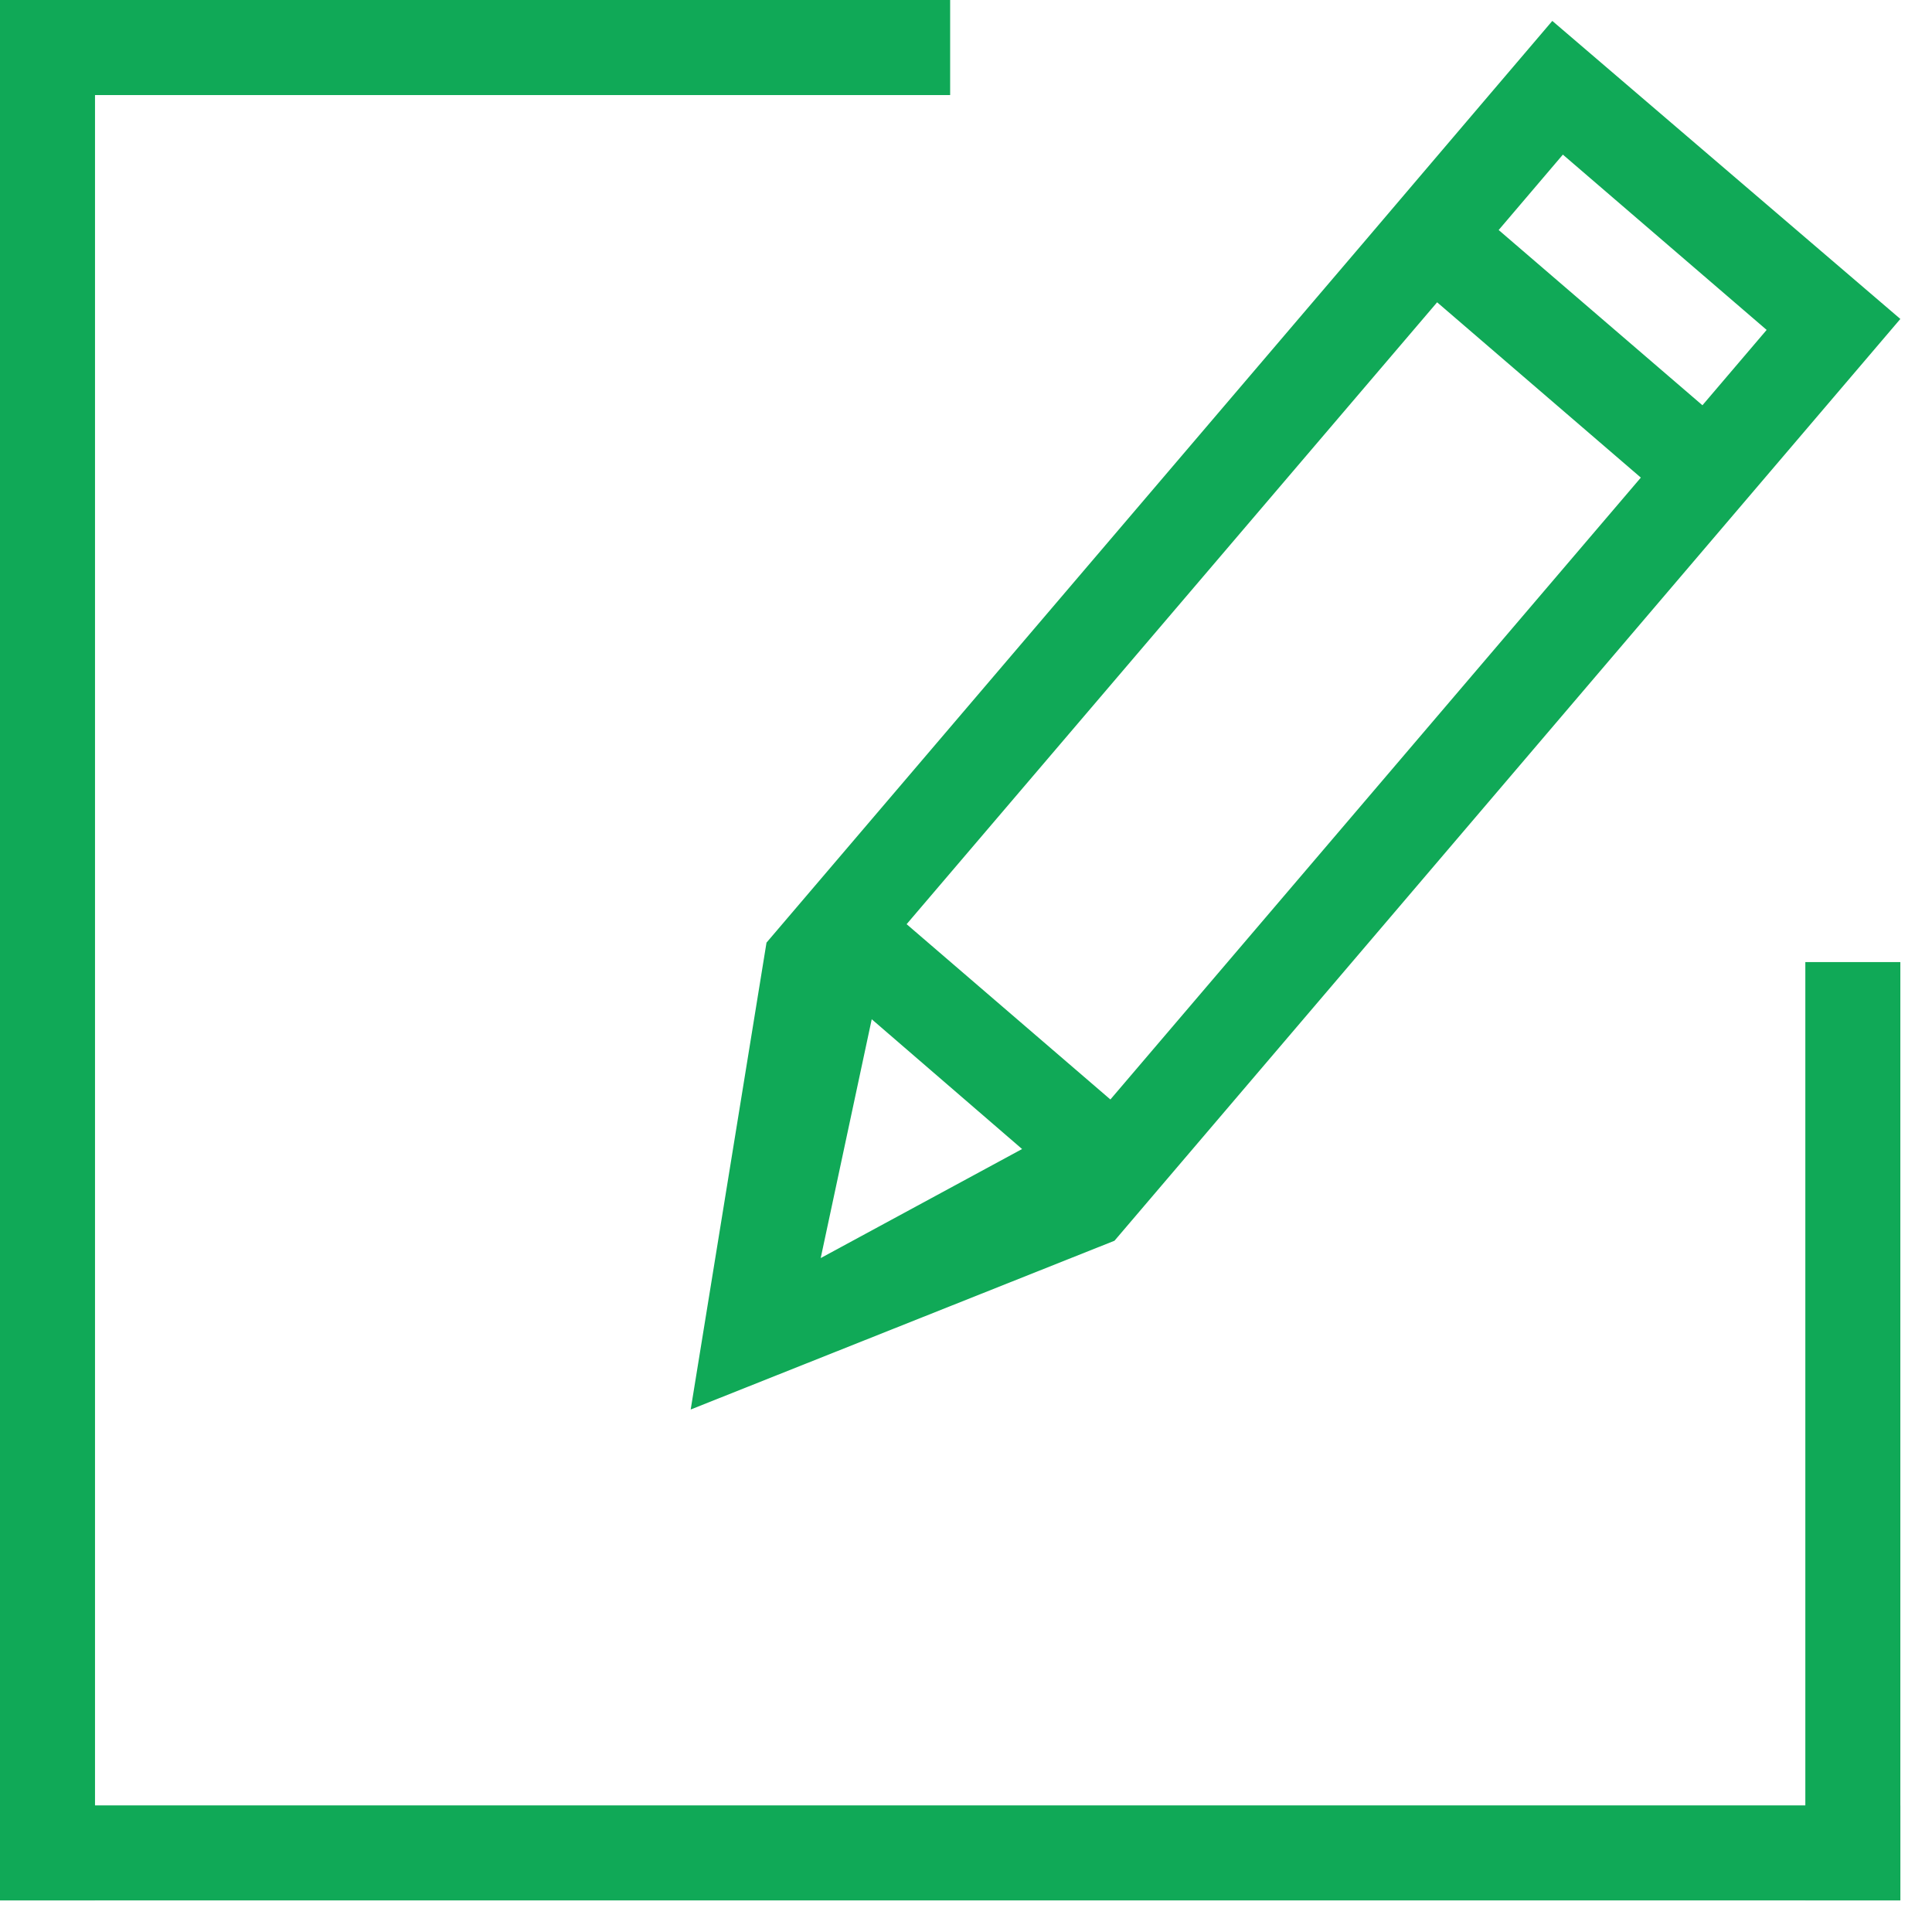 <?xml version="1.0" encoding="UTF-8"?>
<svg width="34px" height="34px" viewBox="0 0 34 34" version="1.1" xmlns="http://www.w3.org/2000/svg" xmlns:xlink="http://www.w3.org/1999/xlink">
    <!-- Generator: Sketch 49 (51002) - http://www.bohemiancoding.com/sketch -->
    <title>Slice 1</title>
    <desc>Created with Sketch.</desc>
    <defs></defs>
    <g id="Page-1" stroke="none" stroke-width="1" fill="none" fill-rule="evenodd">
        <g id="icon" fill="#10A957">
            <polygon id="Fill-1" points="0 1.673 16.721 1.673 16.721 7.10542736e-15 0 7.10542736e-15"></polygon>
            <polygon id="Fill-2" points="0 33.444 33.443 33.444 33.443 31.772 0 31.772"></polygon>
            <polygon id="Fill-3" points="0 33.443 1.672 33.443 1.672 0 0 0"></polygon>
            <polygon id="Fill-4" points="31.771 33.443 33.443 33.443 33.443 16.931 31.771 16.931"></polygon>
            <path d="M26.234,1.64 L24.997,3.093 L24.021,4.24 L13.488,16.59 L13.489,16.59 L12.155,24.805 L19.613,21.835 L33.443,5.613 L27.318,0.368 L26.234,1.64 Z M26.374,4.048 L27.504,2.721 L31.09,5.806 L29.96,7.132 L26.374,4.048 Z M15.955,16.264 L25.291,5.32 L28.876,8.405 L19.541,19.349 L15.955,16.264 Z M15.341,17.937 L17.987,20.221 L14.443,22.14 L15.341,17.937 Z" id="Fill-5"></path>
        </g>
    </g>
</svg>